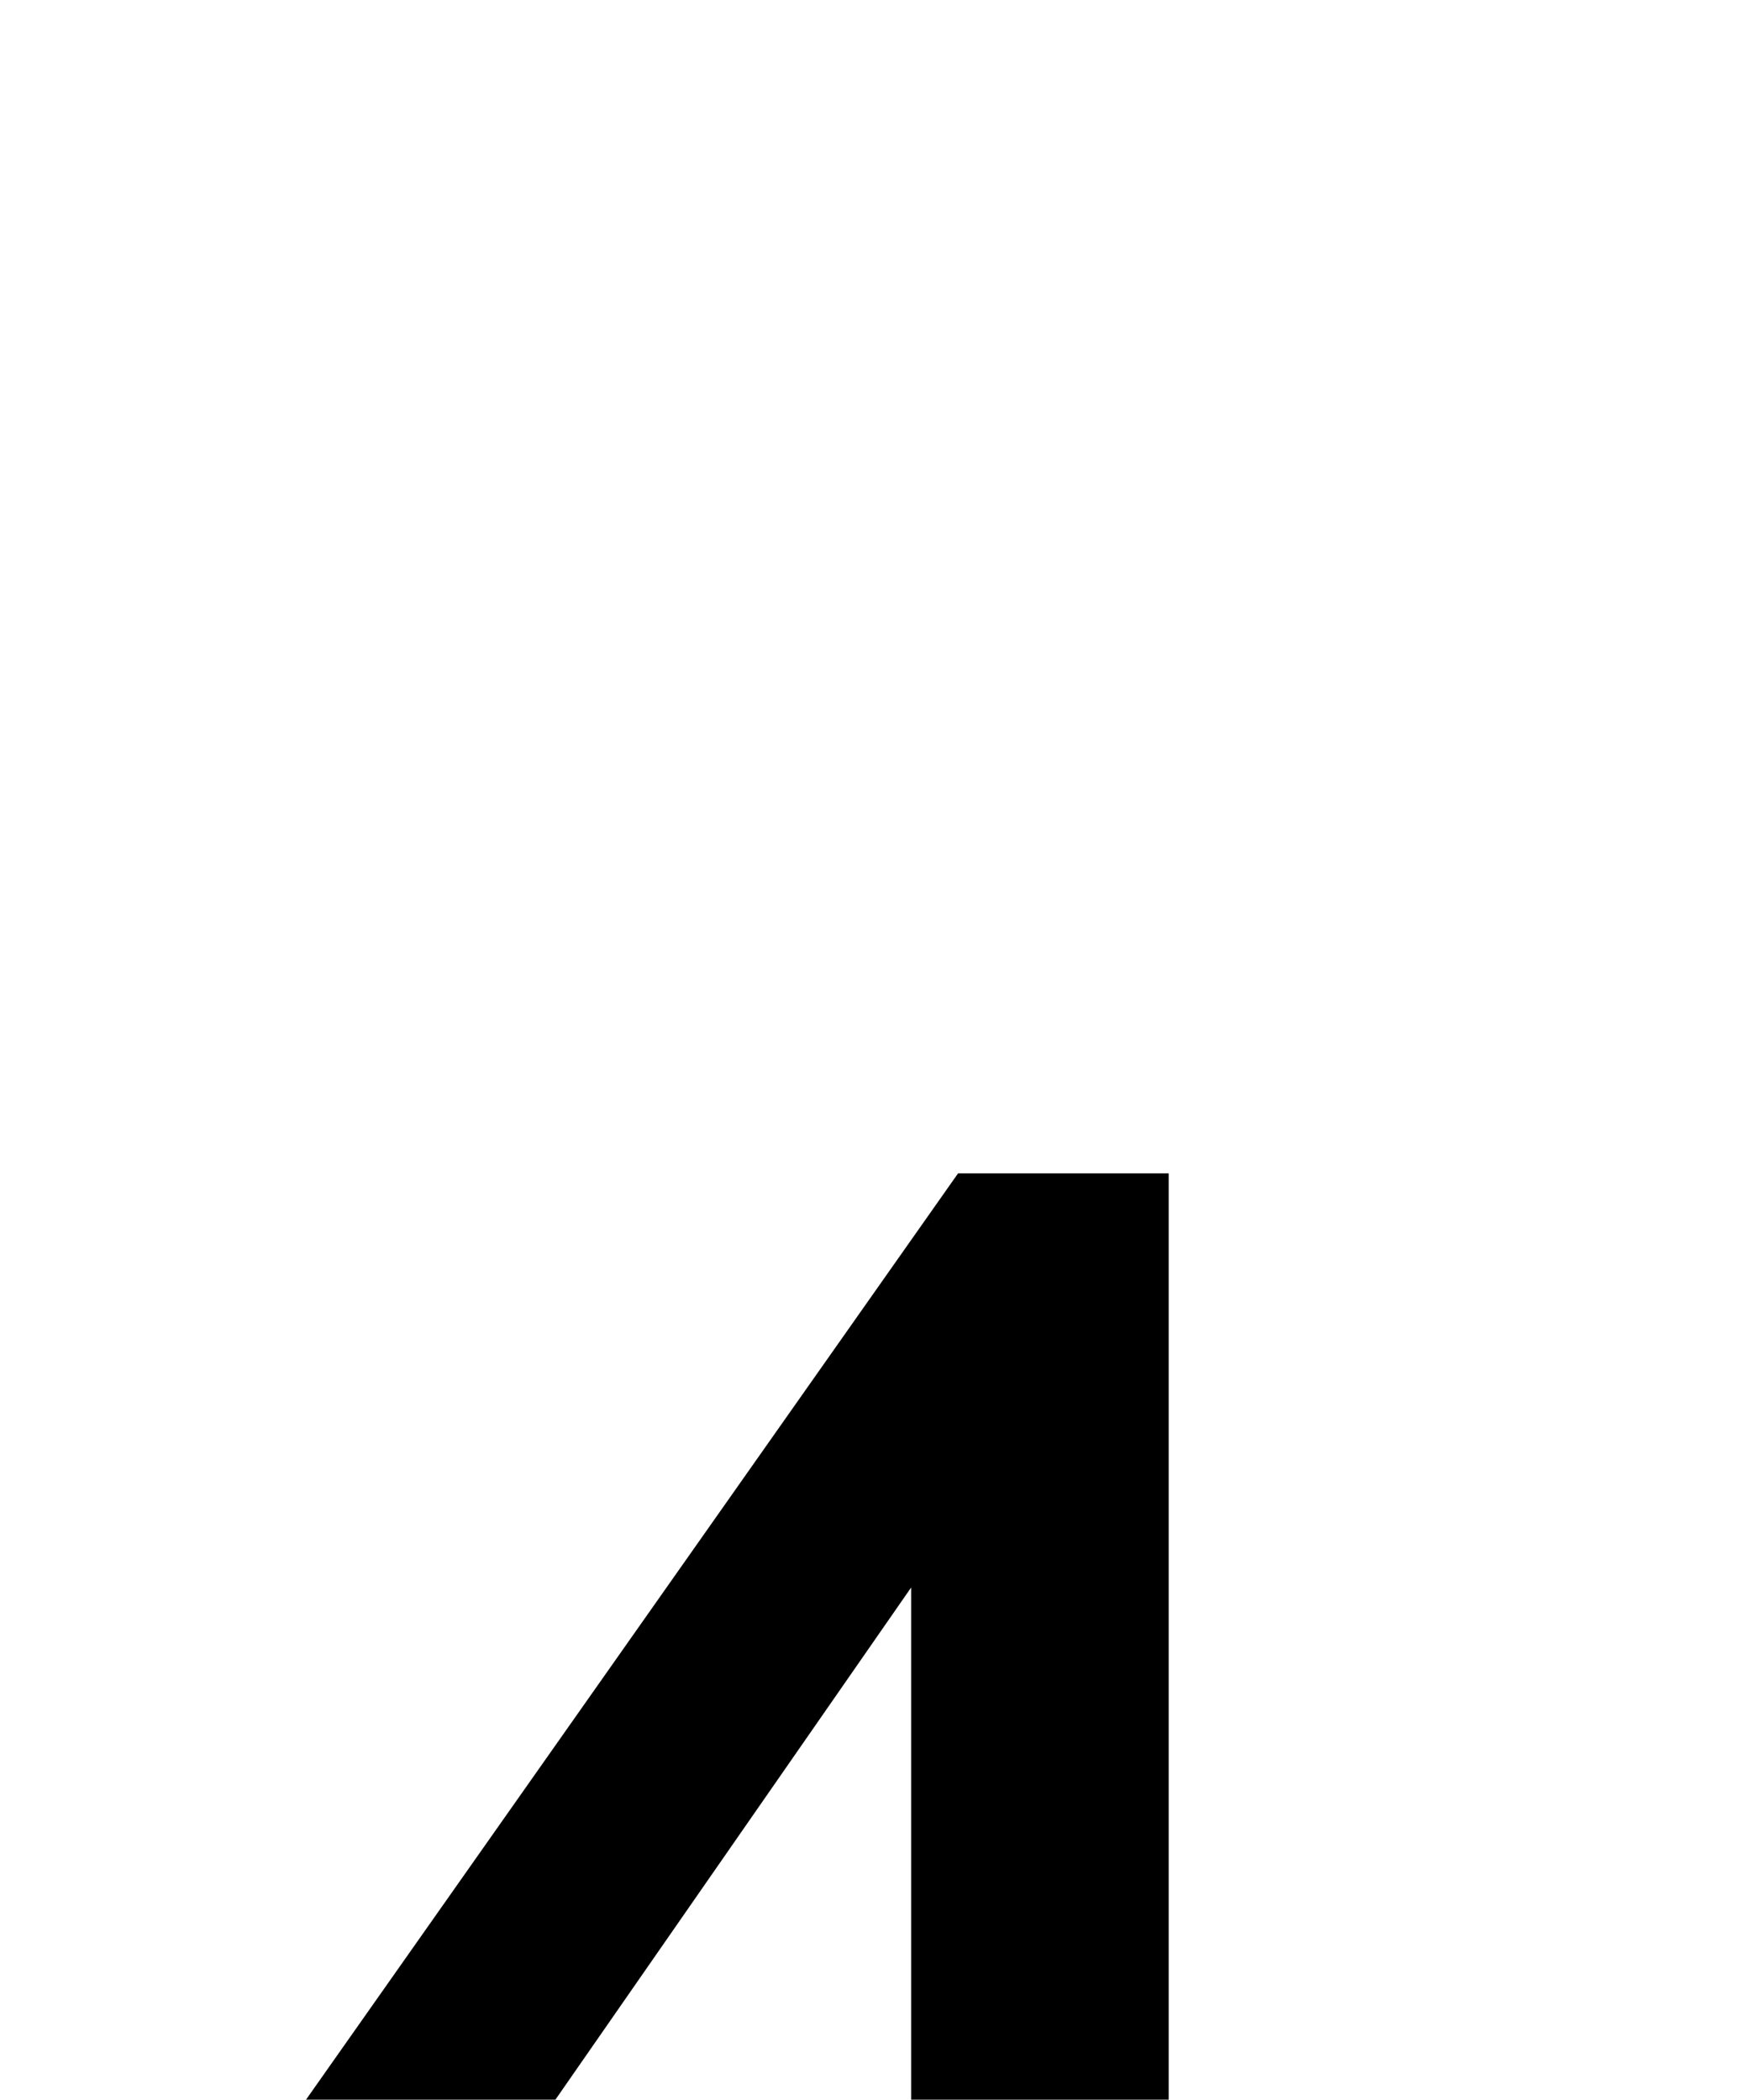 <svg xmlns="http://www.w3.org/2000/svg" viewBox="0 -10.53 29.76 35.79" data-asc="0.9052734375"><g fill="#000000"><g fill="#000000" transform="translate(0, 0)"><path d="M15.53 45.26L15.53 36.69L0 36.69L0 32.67L16.33 9.47L19.92 9.47L19.92 32.67L24.76 32.67L24.76 36.69L19.92 36.69L19.92 45.26L15.53 45.26M15.53 32.67L15.53 16.53L4.32 32.67L15.53 32.67Z"/></g></g></svg>

